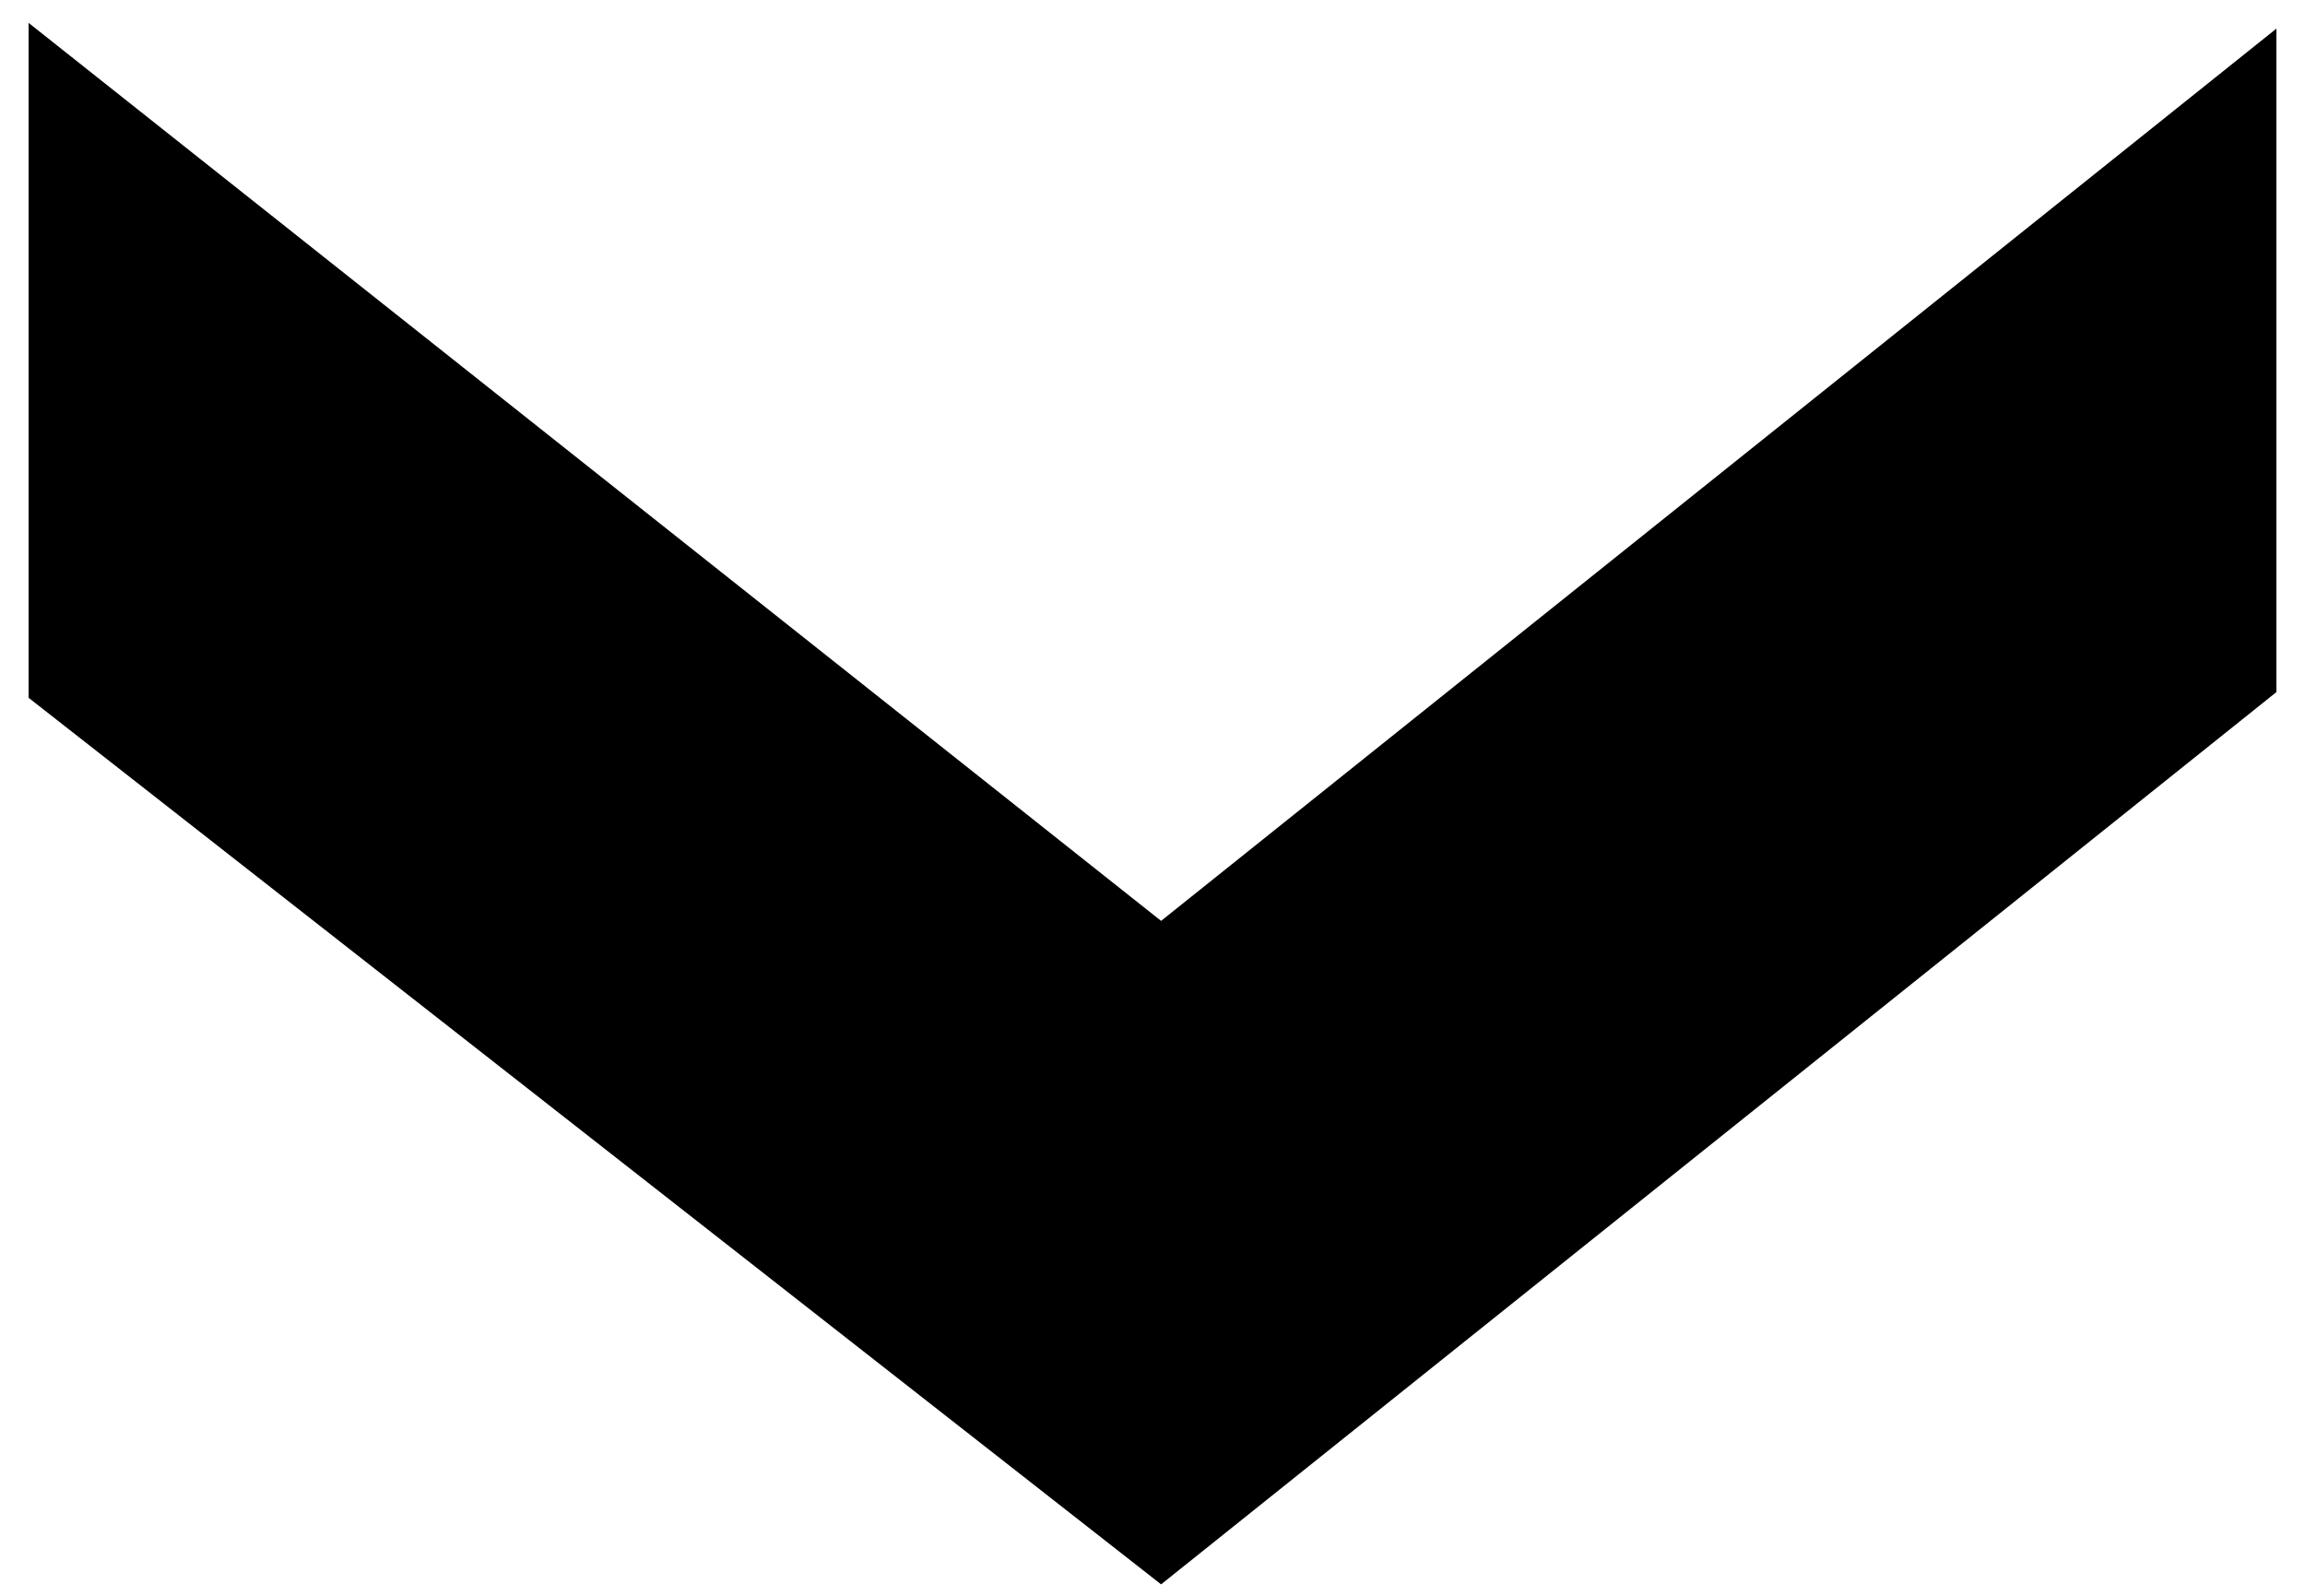 <?xml version="1.0" encoding="utf-8"?>
<!-- Generator: Adobe Illustrator 25.0.0, SVG Export Plug-In . SVG Version: 6.00 Build 0)  -->
<svg version="1.1" id="Layer_1" xmlns="http://www.w3.org/2000/svg" xmlns:xlink="http://www.w3.org/1999/xlink" x="0px" y="0px"
	 viewBox="0 0 40.3 27.9" style="enable-background:new 0 0 40.3 27.9;" xml:space="preserve">
<polygon points="0.5,0.4 0.5,12.2 20.3,27.7 39.8,12.1 39.8,0.5 20.3,16.1 "/>
</svg>
